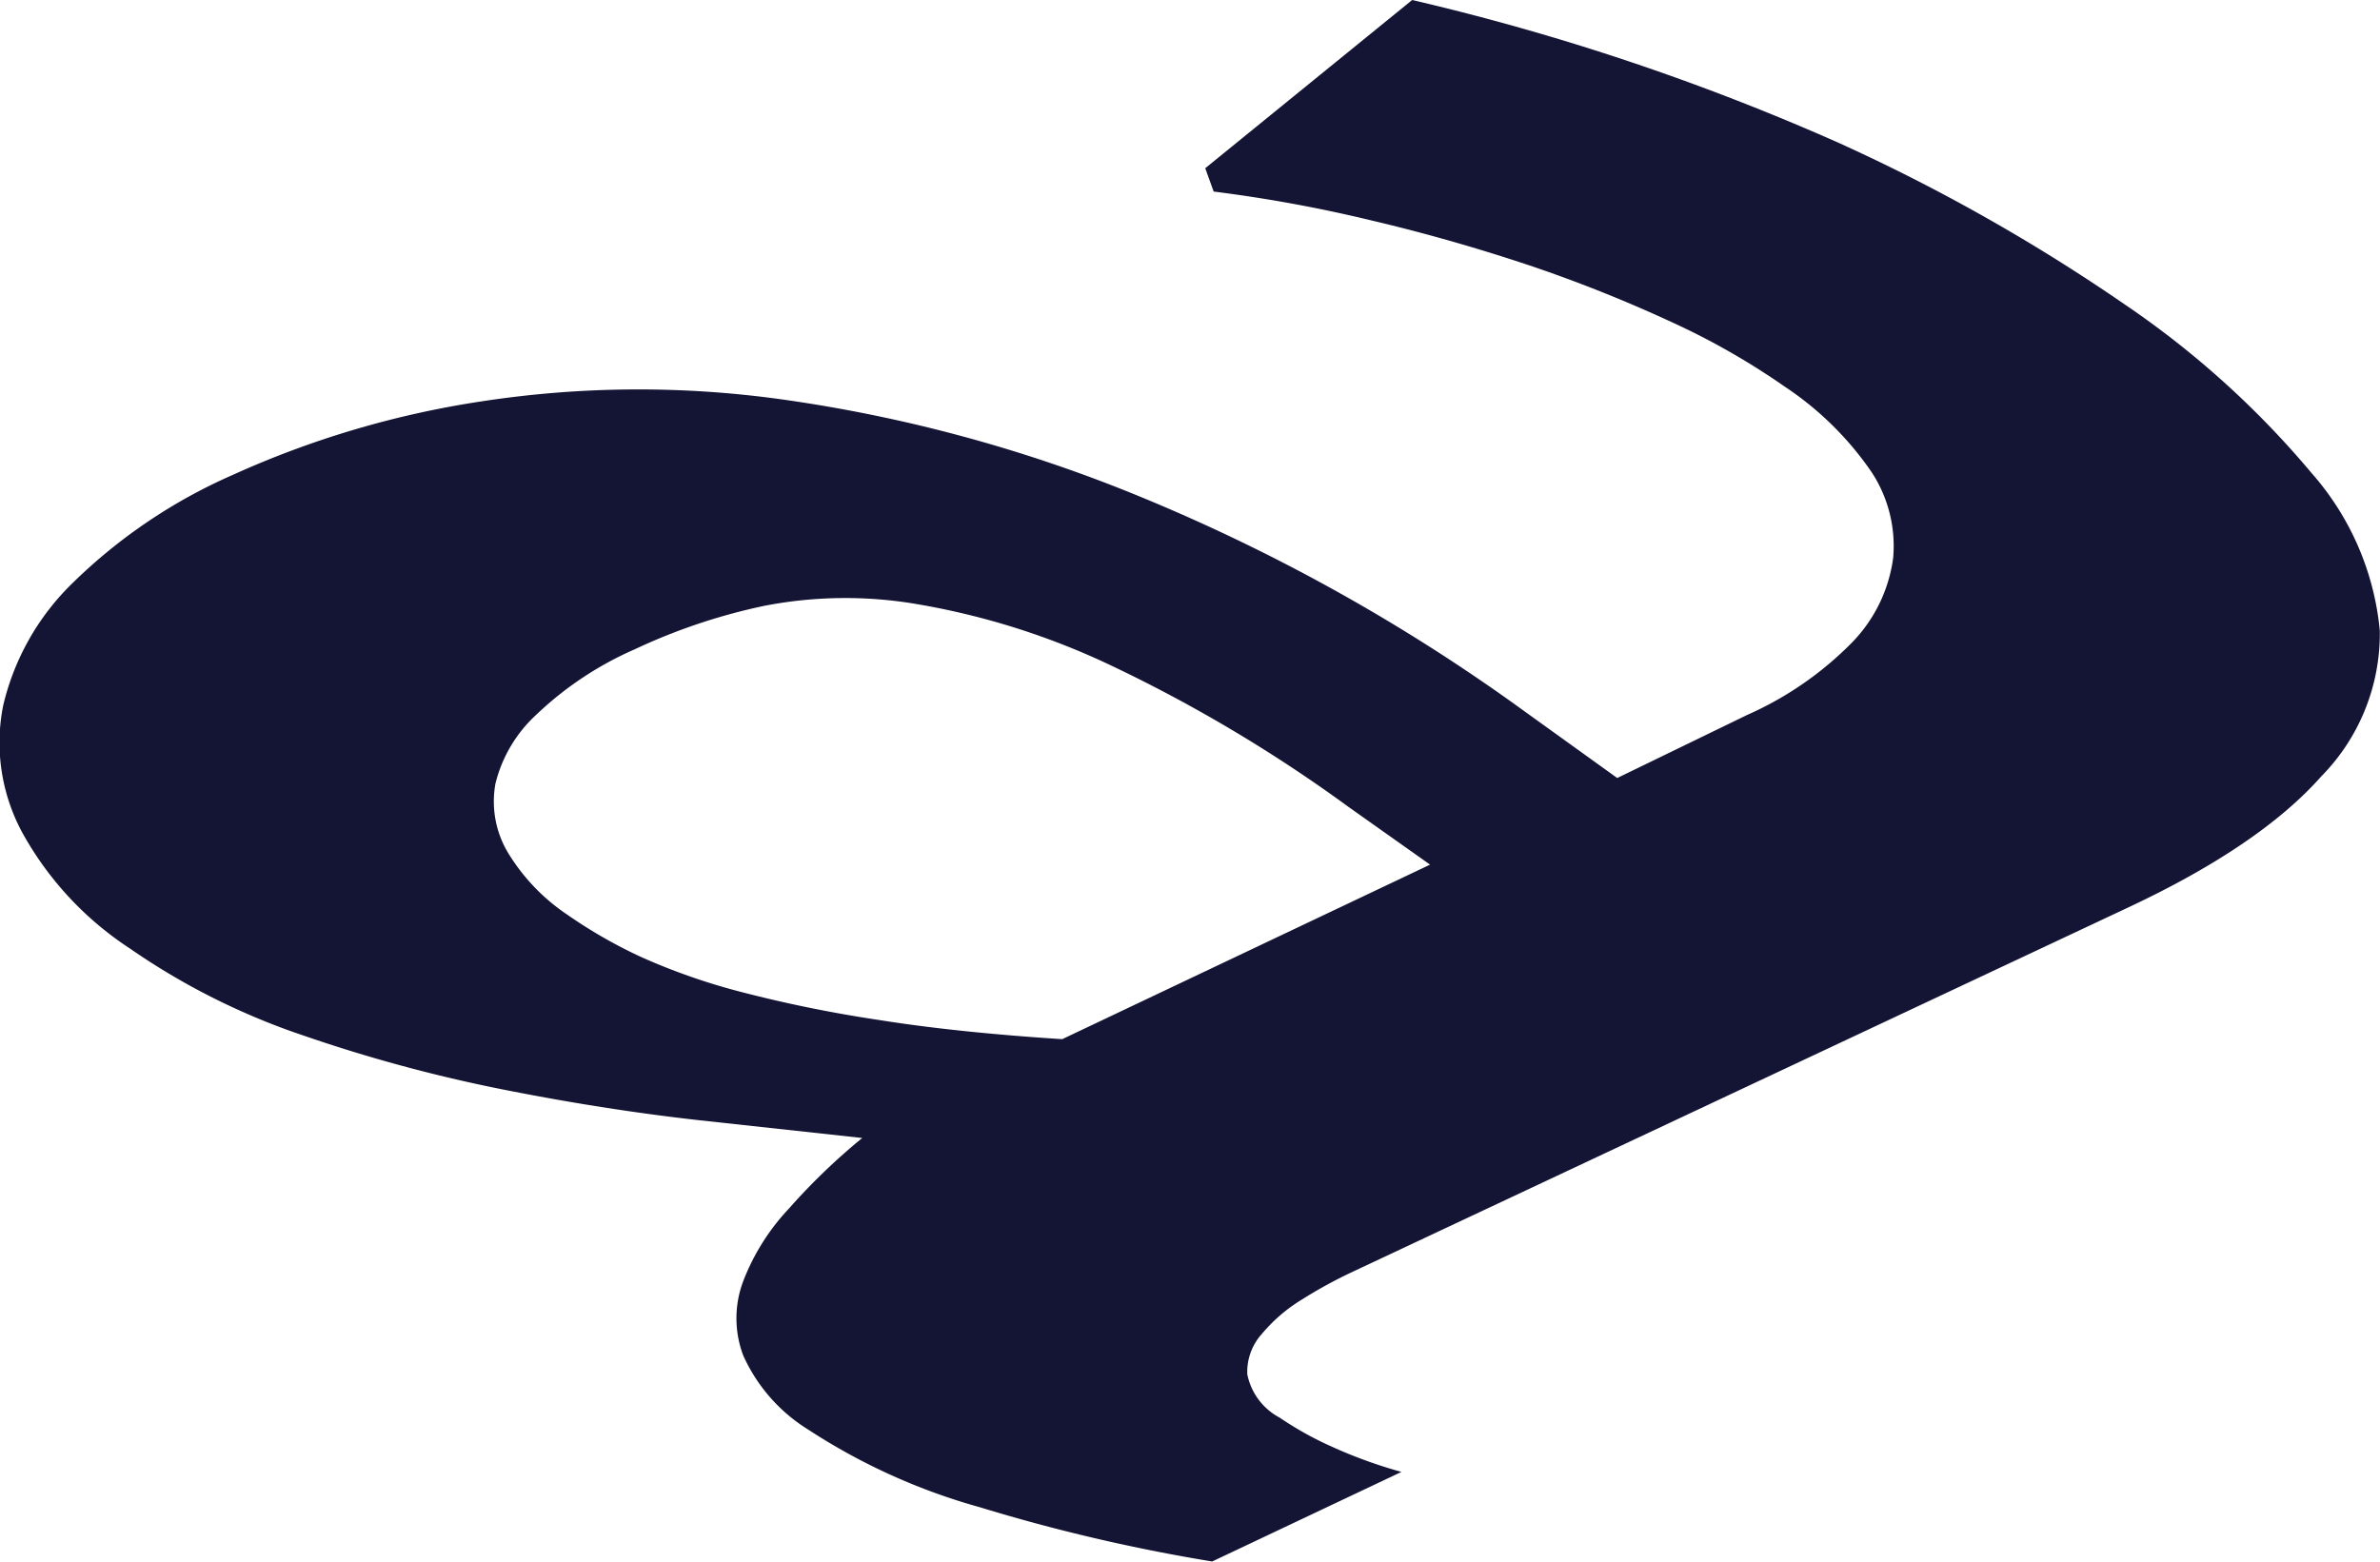 <svg xmlns="http://www.w3.org/2000/svg" viewBox="0 0 113.17 74.3"><defs><style>.cls-1{fill:#141434;}</style></defs><title>Asset 9</title><g id="Layer_2" data-name="Layer 2"><g id="Layer_1-2" data-name="Layer 1"><path class="cls-1" d="M41,54.12l-7.8-.85q-4.54-.51-9.35-1.47a72.4,72.4,0,0,1-9.47-2.57,32.87,32.87,0,0,1-8.23-4.14,15.55,15.55,0,0,1-5.11-5.53,9,9,0,0,1-.89-6,11.92,11.92,0,0,1,3.31-5.84,25.48,25.48,0,0,1,7.62-5.14A44.78,44.78,0,0,1,22.82,19.1,49.31,49.31,0,0,1,37.22,19a70.42,70.42,0,0,1,16.7,4.5A88,88,0,0,1,72.41,33.77L76.9,37,83.08,34a16.12,16.12,0,0,0,5-3.46,7.1,7.1,0,0,0,1.94-4A6.4,6.4,0,0,0,89,22.46a15.14,15.14,0,0,0-4.16-4.09,34.44,34.44,0,0,0-5.37-3.06,67.3,67.3,0,0,0-6.75-2.69c-2.4-.8-4.89-1.52-7.48-2.13a67.92,67.92,0,0,0-7.53-1.38L57.31,8l9.84-8A113.57,113.57,0,0,1,87.4,6.78a88,88,0,0,1,13.65,7.71,43.18,43.18,0,0,1,8.86,8,13.2,13.2,0,0,1,3.25,7.5,9.67,9.67,0,0,1-2.78,6.93q-2.92,3.3-9.19,6.24L64.24,60.52a21.93,21.93,0,0,0-2.33,1.28A7.69,7.69,0,0,0,60,63.44a2.69,2.69,0,0,0-.69,1.92,3,3,0,0,0,1.54,2.06,16.05,16.05,0,0,0,2.39,1.34A22.5,22.5,0,0,0,66.64,70l-9,4.26a84.34,84.34,0,0,1-11.05-2.58A29.18,29.18,0,0,1,38.45,68a8,8,0,0,1-3.11-3.54,5,5,0,0,1,0-3.53,10.57,10.57,0,0,1,2.17-3.45A29.93,29.93,0,0,1,41,54.12Zm27-13-3.87-2.74a70.16,70.16,0,0,0-11.4-6.78,35.2,35.2,0,0,0-9.07-2.86,20.22,20.22,0,0,0-7.31.07,28,28,0,0,0-6.17,2.07A16.12,16.12,0,0,0,25.49,34a6.59,6.59,0,0,0-1.93,3.26,4.74,4.74,0,0,0,.57,3.25,9.45,9.45,0,0,0,2.86,3,23,23,0,0,0,3.49,2,30.1,30.1,0,0,0,4.82,1.68,63,63,0,0,0,6.51,1.32q3.7.59,8.7.91Z"/></g></g></svg>